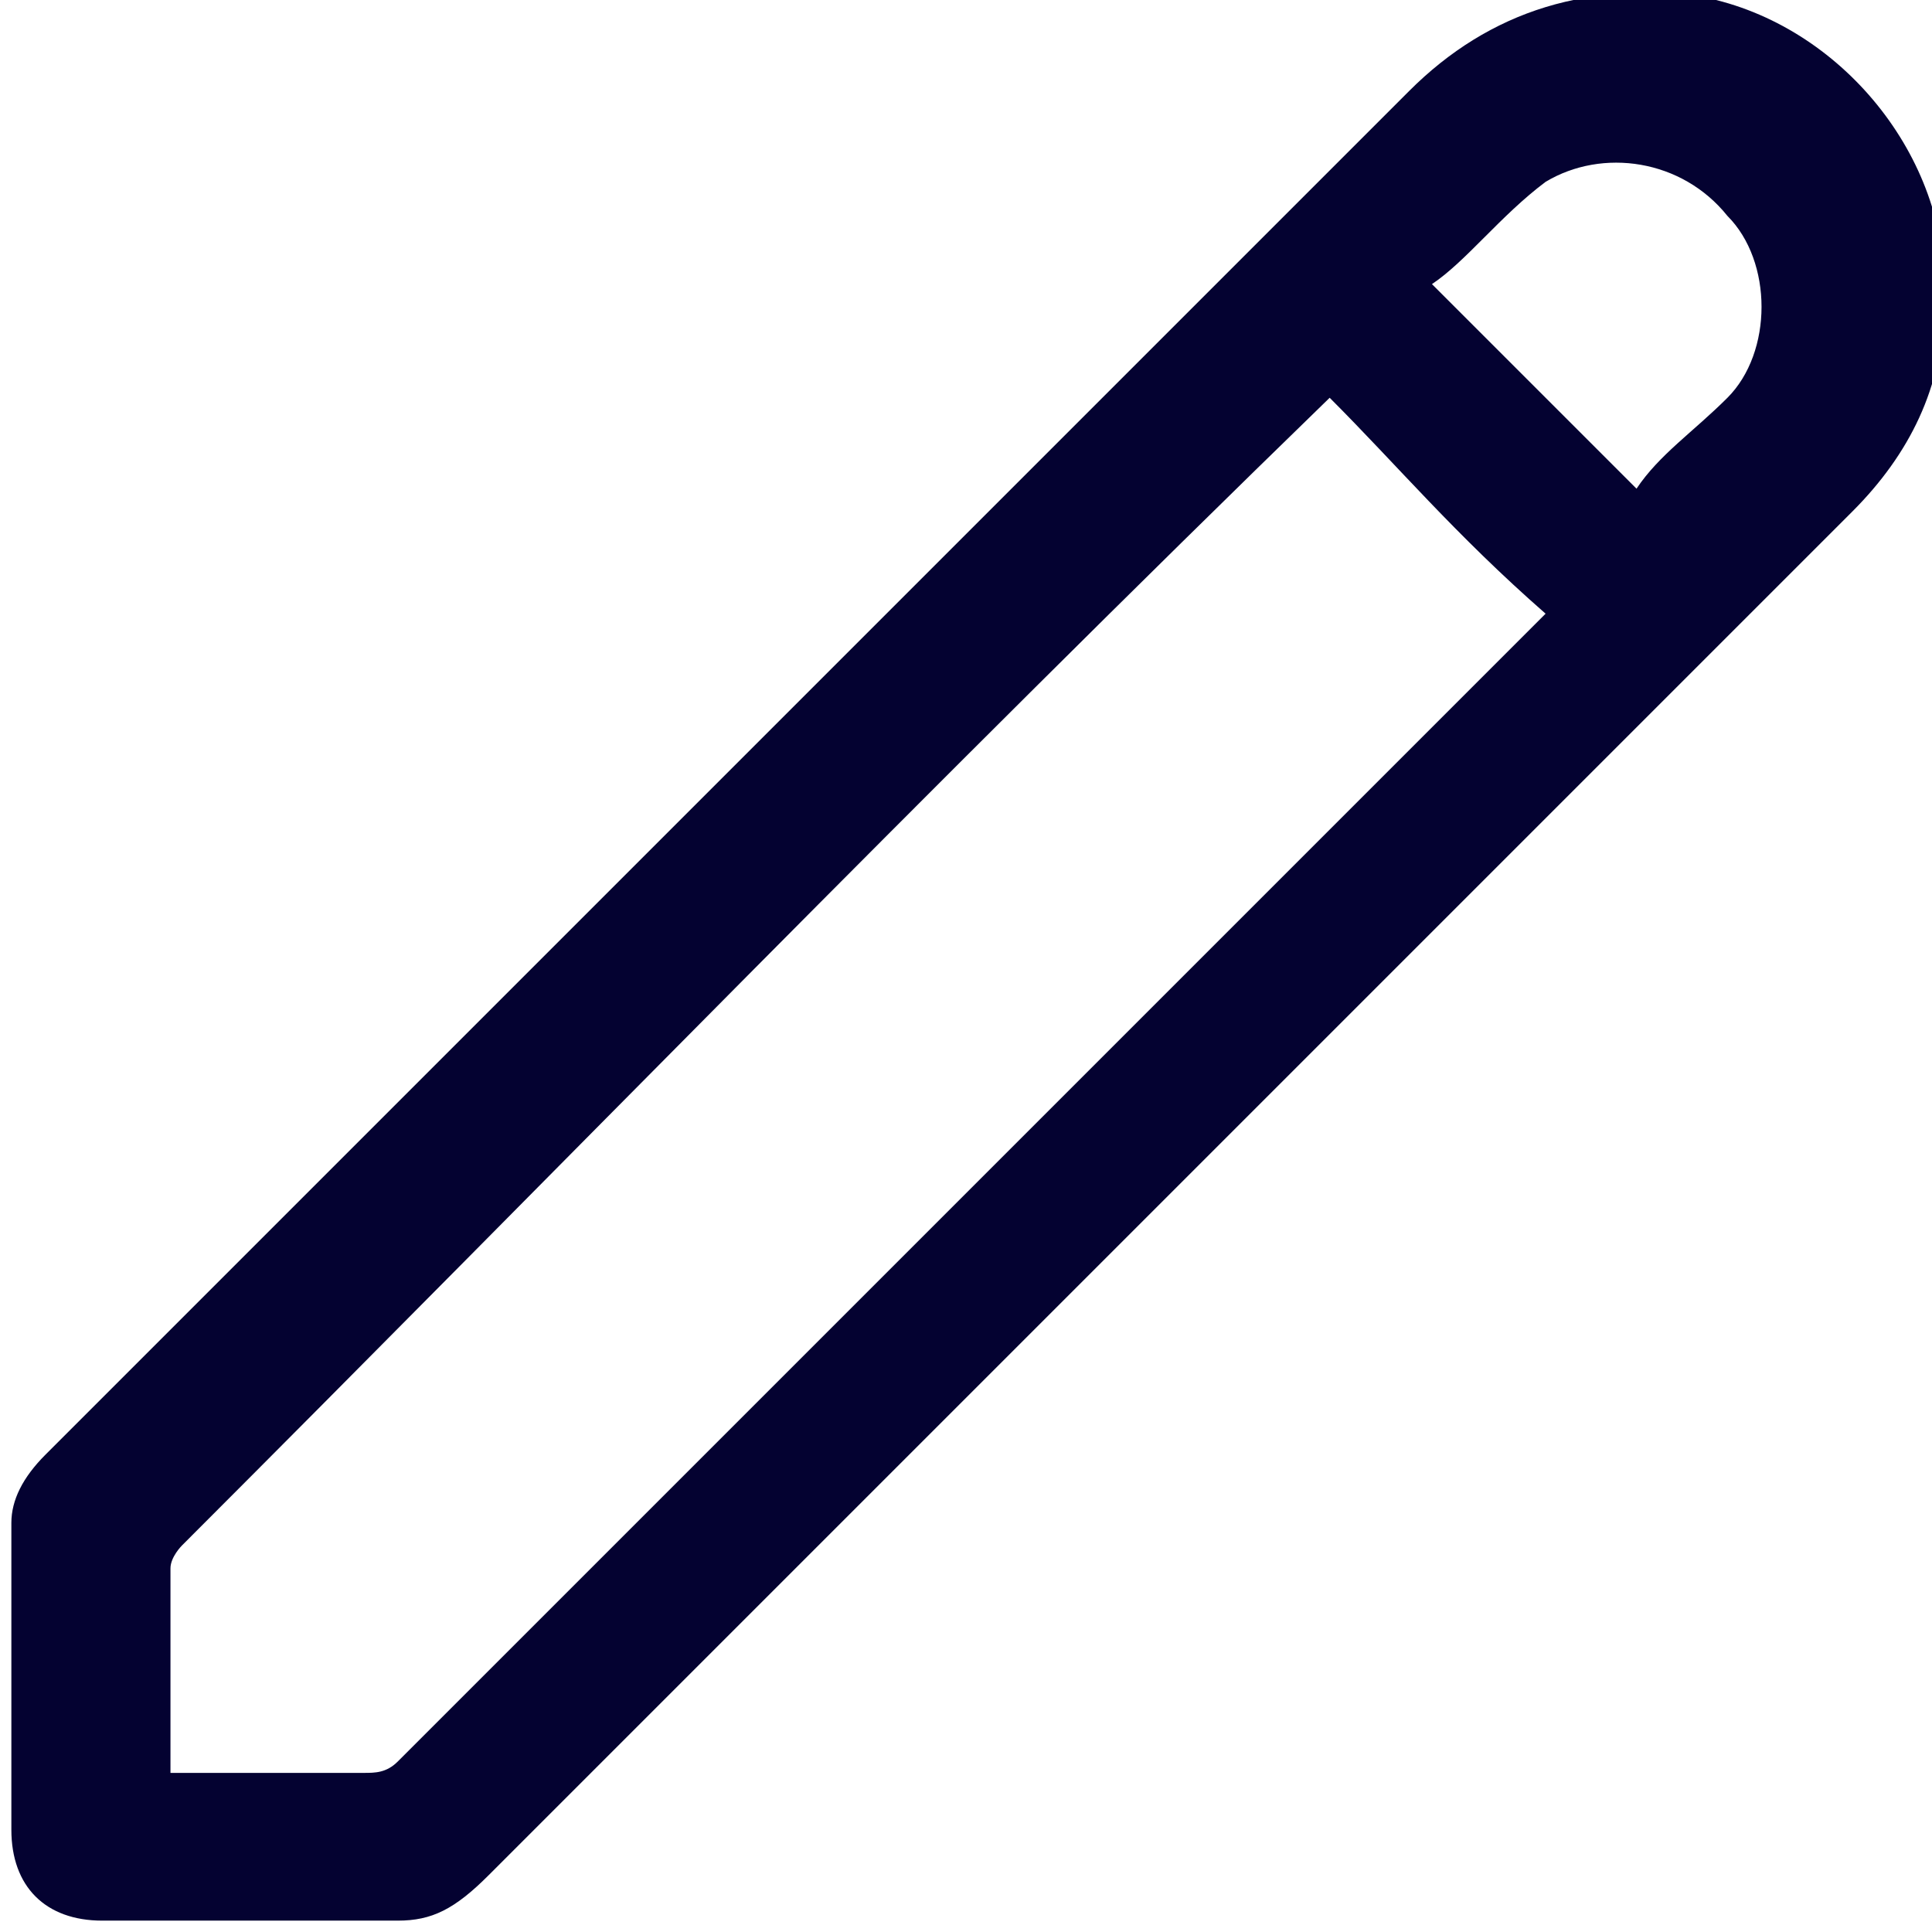 <?xml version="1.0" encoding="utf-8"?>
<!-- Generator: Adobe Illustrator 27.2.0, SVG Export Plug-In . SVG Version: 6.00 Build 0)  -->
<!DOCTYPE svg PUBLIC "-//W3C//DTD SVG 1.1//EN" "http://www.w3.org/Graphics/SVG/1.1/DTD/svg11.dtd">
<svg version="1.1" id="Layer_1" xmlns:x="http://ns.adobe.com/Extensibility/1.0/" xmlns:i="http://ns.adobe.com/AdobeIllustrator/10.0/" xmlns:graph="http://ns.adobe.com/Graphs/1.0/"
	 xmlns="http://www.w3.org/2000/svg" xmlns:xlink="http://www.w3.org/1999/xlink" x="0px" y="0px" viewBox="0 0 17 17"
	 style="enable-background:new 0 0 17 17;" xml:space="preserve">
<style type="text/css">
	.st0{fill-rule:evenodd;clip-rule:evenodd;fill:#040231;}
</style>
<g id="Design">
	<g id="Single-Application" transform="translate(-1225, -313)">
		<g id="edit-icon" transform="translate(1225, 313)">
			<g id="Clip-2">
			</g>
			<path id="Fill-1" class="st0" d="M12.6,2.5c0.6,0.6,1.2,1.2,1.8,1.8c0.2-0.3,0.5-0.5,0.8-0.8c0.4-0.4,0.4-1.2,0-1.6
				c-0.4-0.5-1.1-0.6-1.6-0.3C13.2,1.9,12.9,2.3,12.6,2.5 M11.7,3.5C11.7,3.5,11.6,3.5,11.7,3.5C8.2,6.9,4.9,10.3,1.6,13.6
				c0,0-0.1,0.1-0.1,0.2c0,0.5,0,1,0,1.6c0,0,0,0.1,0,0.2h0.2c0.5,0,1,0,1.5,0c0.1,0,0.2,0,0.3-0.1c3.4-3.4,6.6-6.6,10-10l0.1-0.1
				C12.8,4.7,12.3,4.1,11.7,3.5 M2.2,16.9c-0.4,0-0.9,0-1.3,0c-0.5,0-0.8-0.3-0.8-0.8c0-0.9,0-1.8,0-2.7c0-0.2,0.1-0.4,0.3-0.6
				c4-4,7.9-7.9,12-12c0.7-0.7,1.6-1,2.7-0.8c1.2,0.3,2.1,1.5,2,2.7c0,0.7-0.3,1.3-0.8,1.8c-0.4,0.4-0.9,0.9-1.3,1.3
				c-3.6,3.6-7.1,7.1-10.7,10.7c-0.3,0.3-0.5,0.4-0.8,0.4C3.1,16.9,2.7,16.9,2.2,16.9"/>
		</g>
	</g>
</g>
</svg>
